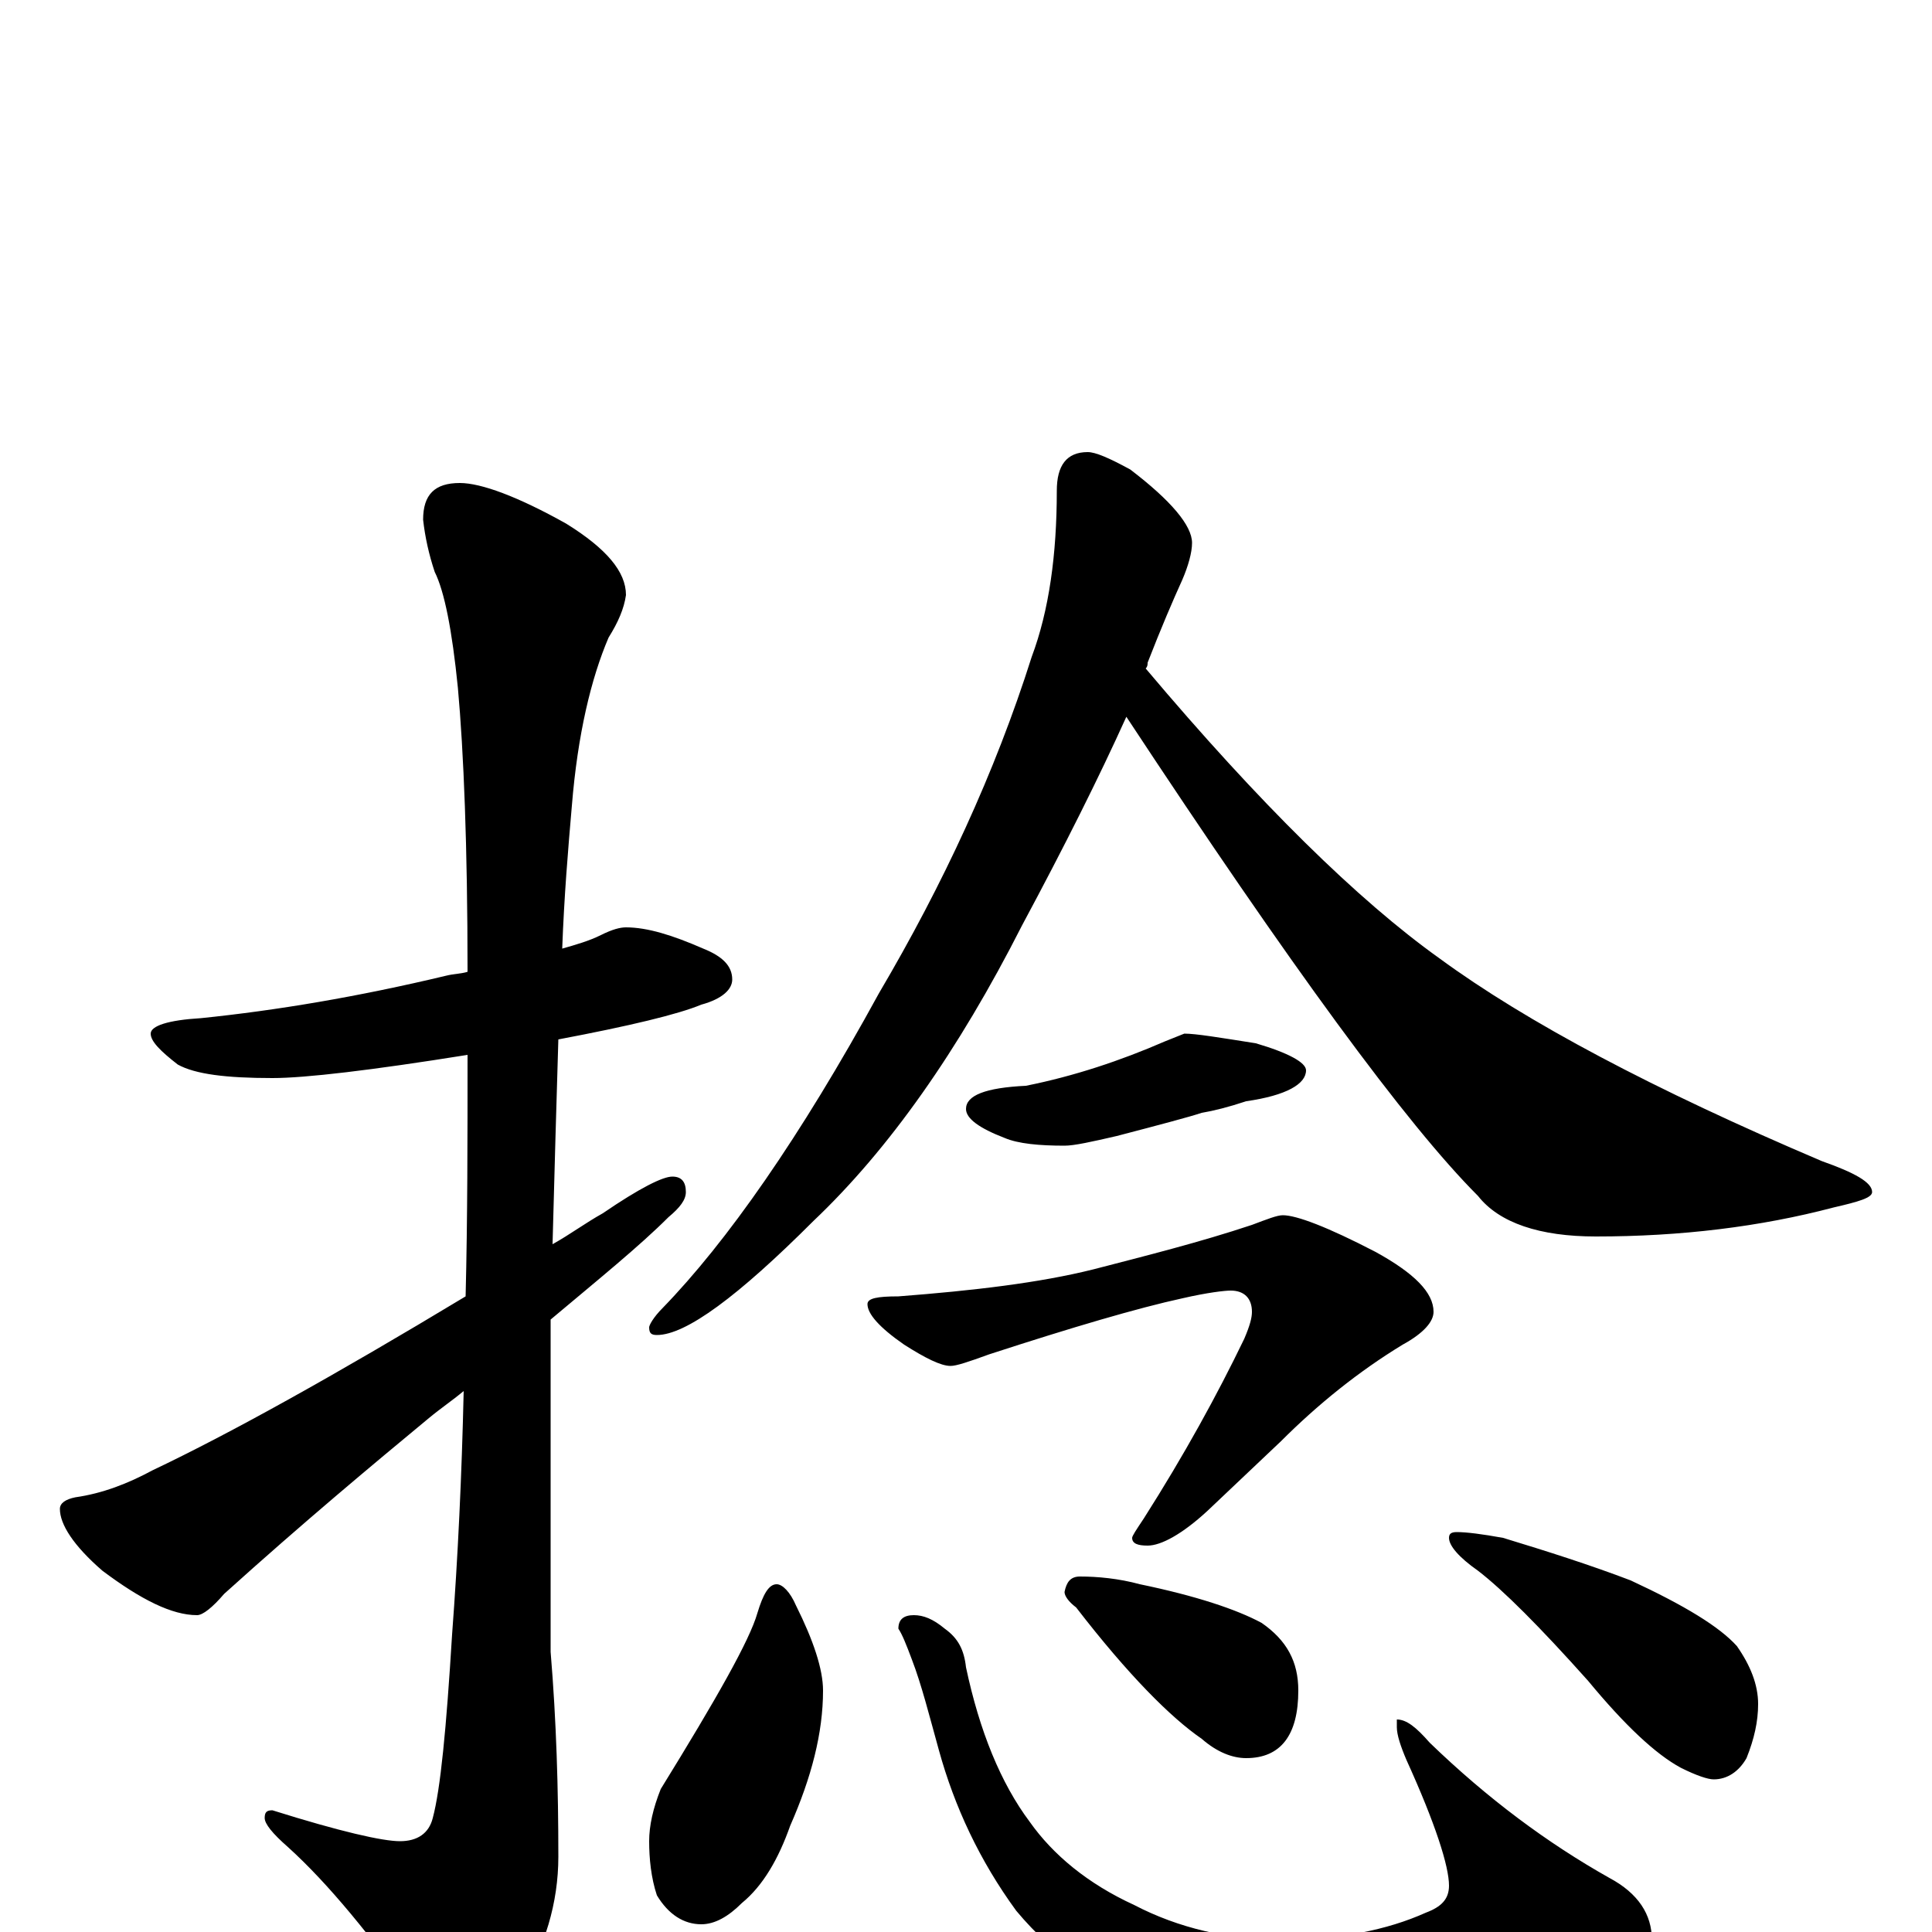 <?xml version="1.0" encoding="utf-8" ?>
<!DOCTYPE svg PUBLIC "-//W3C//DTD SVG 1.1//EN" "http://www.w3.org/Graphics/SVG/1.1/DTD/svg11.dtd">
<svg version="1.1" id="Layer_1" xmlns="http://www.w3.org/2000/svg" xmlns:xlink="http://www.w3.org/1999/xlink" x="0px" y="145px" width="1000px" height="1000px" viewBox="0 0 1000 1000" enable-background="new 0 0 1000 1000" xml:space="preserve">
<g id="Layer_1">
<path id="glyph" transform="matrix(1 0 0 -1 0 1000)" d="M324,520C335,520 348,516 364,509C374,505 379,500 379,493C379,488 374,483 363,480C351,475 326,469 289,462C288,429 287,394 286,356C295,361 303,367 312,372C331,385 343,391 348,391C353,391 355,388 355,383C355,379 352,375 346,370C331,355 310,338 285,317C285,298 285,278 285,258l0,-113C288,109 289,74 289,39C289,15 282,-8 269,-29C257,-48 248,-58 242,-58C235,-58 226,-51 217,-37C192,-2 170,25 149,44C141,51 137,56 137,59C137,62 138,63 141,63C176,52 198,47 207,47C216,47 222,51 224,59C228,74 231,105 234,154C237,194 239,236 240,280C234,275 228,271 222,266C193,242 157,212 116,175C110,168 105,164 102,164C89,164 73,172 53,187C38,200 31,211 31,219C31,222 34,224 39,225C53,227 66,232 79,239C119,258 173,288 241,329C242,369 242,411 242,454C192,446 158,442 141,442C117,442 101,444 92,449C83,456 78,461 78,465C78,469 87,472 104,473C143,477 185,484 231,495C235,496 239,496 242,497C242,562 240,611 237,644C234,674 230,694 225,704C222,713 220,722 219,731C219,744 225,750 238,750C249,750 268,743 293,729C314,716 324,704 324,692C323,685 320,678 315,670C306,649 299,620 296,583C294,560 292,536 291,509C298,511 305,513 311,516C317,519 321,520 324,520M563,766C567,766 574,763 585,757C606,741 617,728 617,719C617,714 615,707 612,700C607,689 601,675 594,657C594,656 594,655 593,654C652,584 703,534 745,504C790,471 856,436 943,399C960,393 969,388 969,383C969,380 962,378 949,375C911,365 870,360 826,360C797,360 776,367 765,381C728,418 668,500 583,629C569,598 551,562 529,521C496,456 460,405 421,368C382,329 355,309 340,309C337,309 336,310 336,313C336,314 338,318 343,323C376,357 414,411 455,486C488,542 515,600 534,660C543,684 547,713 547,746C547,759 552,766 563,766M613,465C619,465 631,463 650,460C667,455 676,450 676,446C676,439 666,433 645,430C636,427 628,425 622,424C616,422 601,418 578,412C565,409 556,407 551,407C538,407 527,408 520,411C507,416 500,421 500,426C500,433 510,437 531,438C556,443 580,451 603,461M664,371C671,371 687,365 712,352C732,341 742,331 742,321C742,316 737,310 726,304C703,290 682,273 663,254l-38,-36C612,206 601,200 594,200C589,200 586,201 586,204C586,205 588,208 592,214C613,247 630,278 644,307C647,314 648,318 648,321C648,328 644,332 637,332C634,332 625,331 612,328C589,323 555,313 512,299C501,295 495,293 492,293C487,293 479,297 468,304C455,313 449,320 449,325C449,328 454,329 465,329C504,332 538,336 566,343C593,350 621,357 648,366C656,369 661,371 664,371M402,180C405,180 409,176 412,169C421,151 426,136 426,125C426,103 420,80 409,55C403,38 395,24 384,15C377,8 370,4 363,4C354,4 346,9 340,19C337,28 336,38 336,47C336,55 338,64 342,74C371,121 388,151 392,165C395,175 398,180 402,180M473,164C478,164 483,162 489,157C496,152 499,146 500,137C507,104 518,77 533,57C545,40 563,25 587,14C610,2 636,-4 663,-4C693,-4 718,1 738,10C746,13 750,17 750,24C750,34 743,56 728,89C725,96 723,102 723,106l0,4C728,110 733,106 740,98C770,69 801,46 833,28C848,20 855,9 855,-4C855,-15 841,-27 814,-41C783,-55 747,-62 706,-62C671,-62 638,-57 607,-46C573,-32 546,-13 526,11C507,37 494,65 486,94C481,112 477,128 472,141C469,149 467,154 465,157C465,162 468,164 473,164M559,184C568,184 579,183 590,180C619,174 640,167 653,160C666,151 672,140 672,125C672,102 663,90 645,90C638,90 630,93 622,100C606,111 584,133 557,168C553,171 551,174 551,176C552,181 554,184 559,184M754,207C759,207 767,206 778,204C801,197 823,190 844,182C872,169 890,158 899,148C906,138 910,128 910,118C910,109 908,100 904,90C900,83 894,79 887,79C884,79 878,81 870,85C857,92 841,107 822,130C797,158 778,177 765,187C755,194 750,200 750,204C750,206 751,207 754,207z"/>
</g>
</svg>

